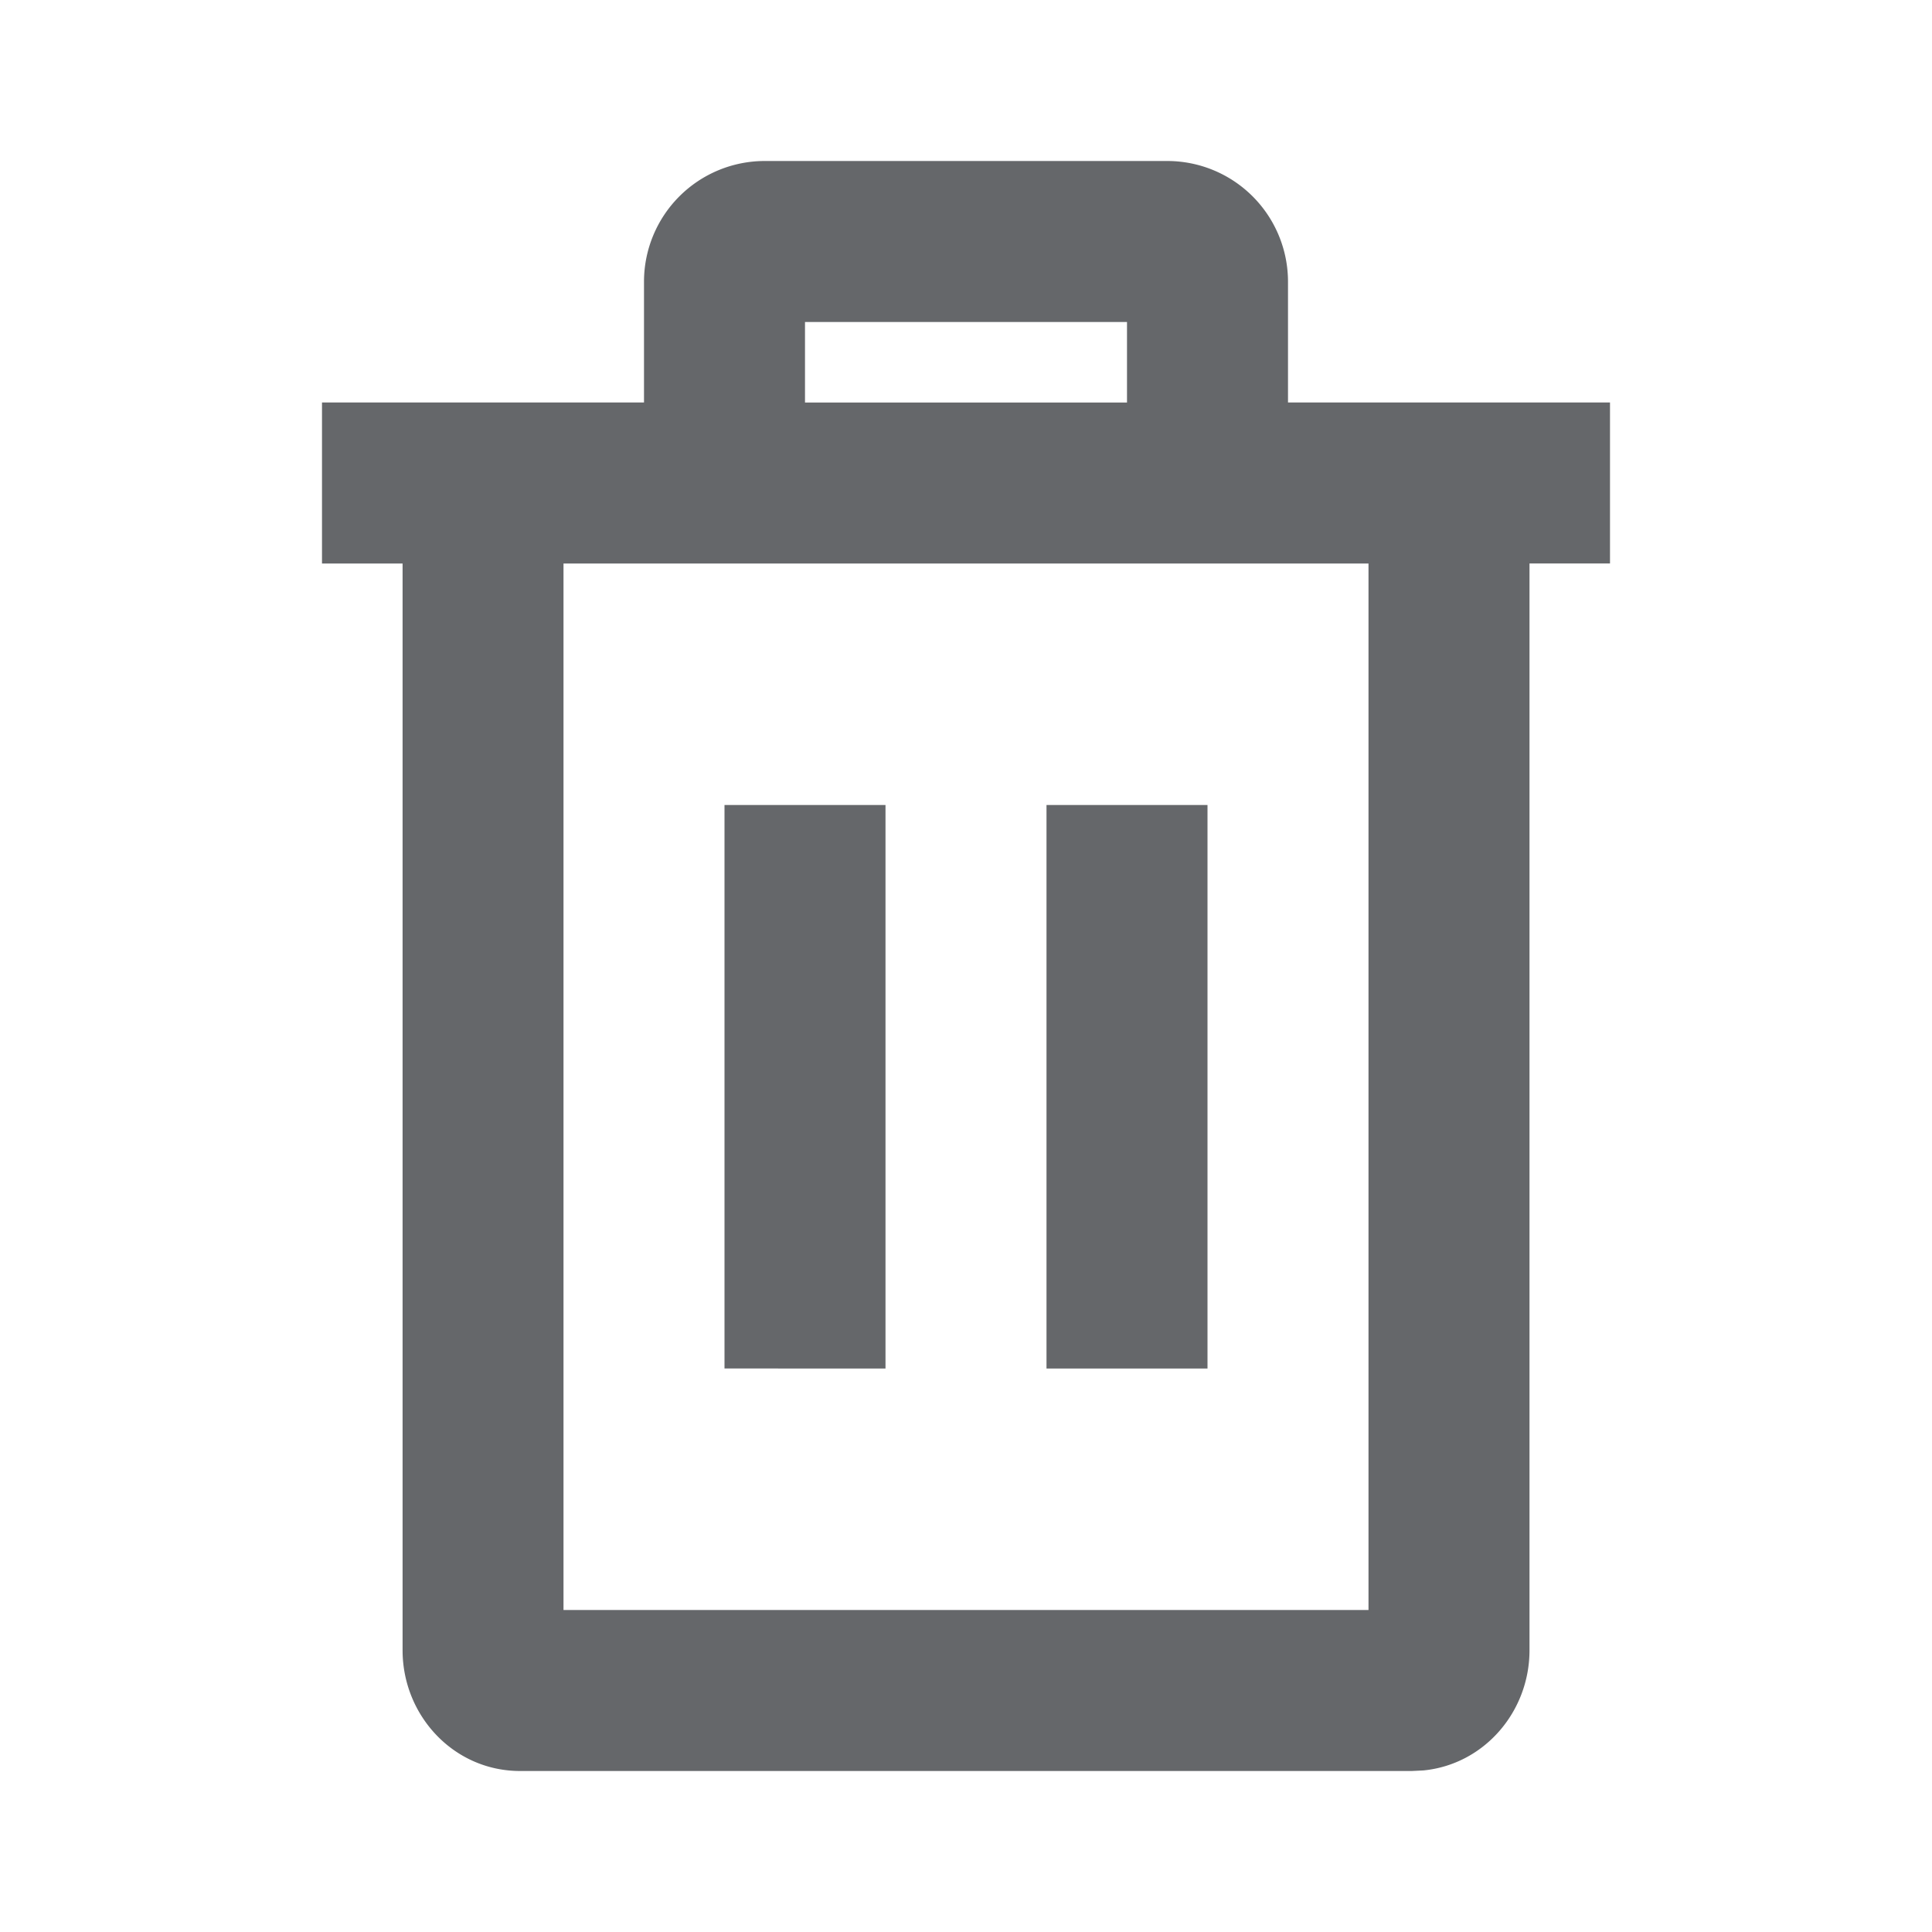<svg xmlns="http://www.w3.org/2000/svg" width="24" height="24" viewBox="0 0 24 24">
    <path fill="#65676A" fill-rule="evenodd" d="M14.5 2A1.5 1.5 0 0 1 16 3.5V5h4v2h-1v13.5c0 .764-.563 1.419-1.318 1.493l-.144.007H6.461c-.825 0-1.46-.689-1.46-1.5V7H4V5h4V3.5A1.5 1.5 0 0 1 9.5 2zM17 7H7v13h10V7zm-6 3v7H9v-7h2zm4 0v7h-2v-7h2zm-1-6h-4v1h4V4z"/>
</svg>
